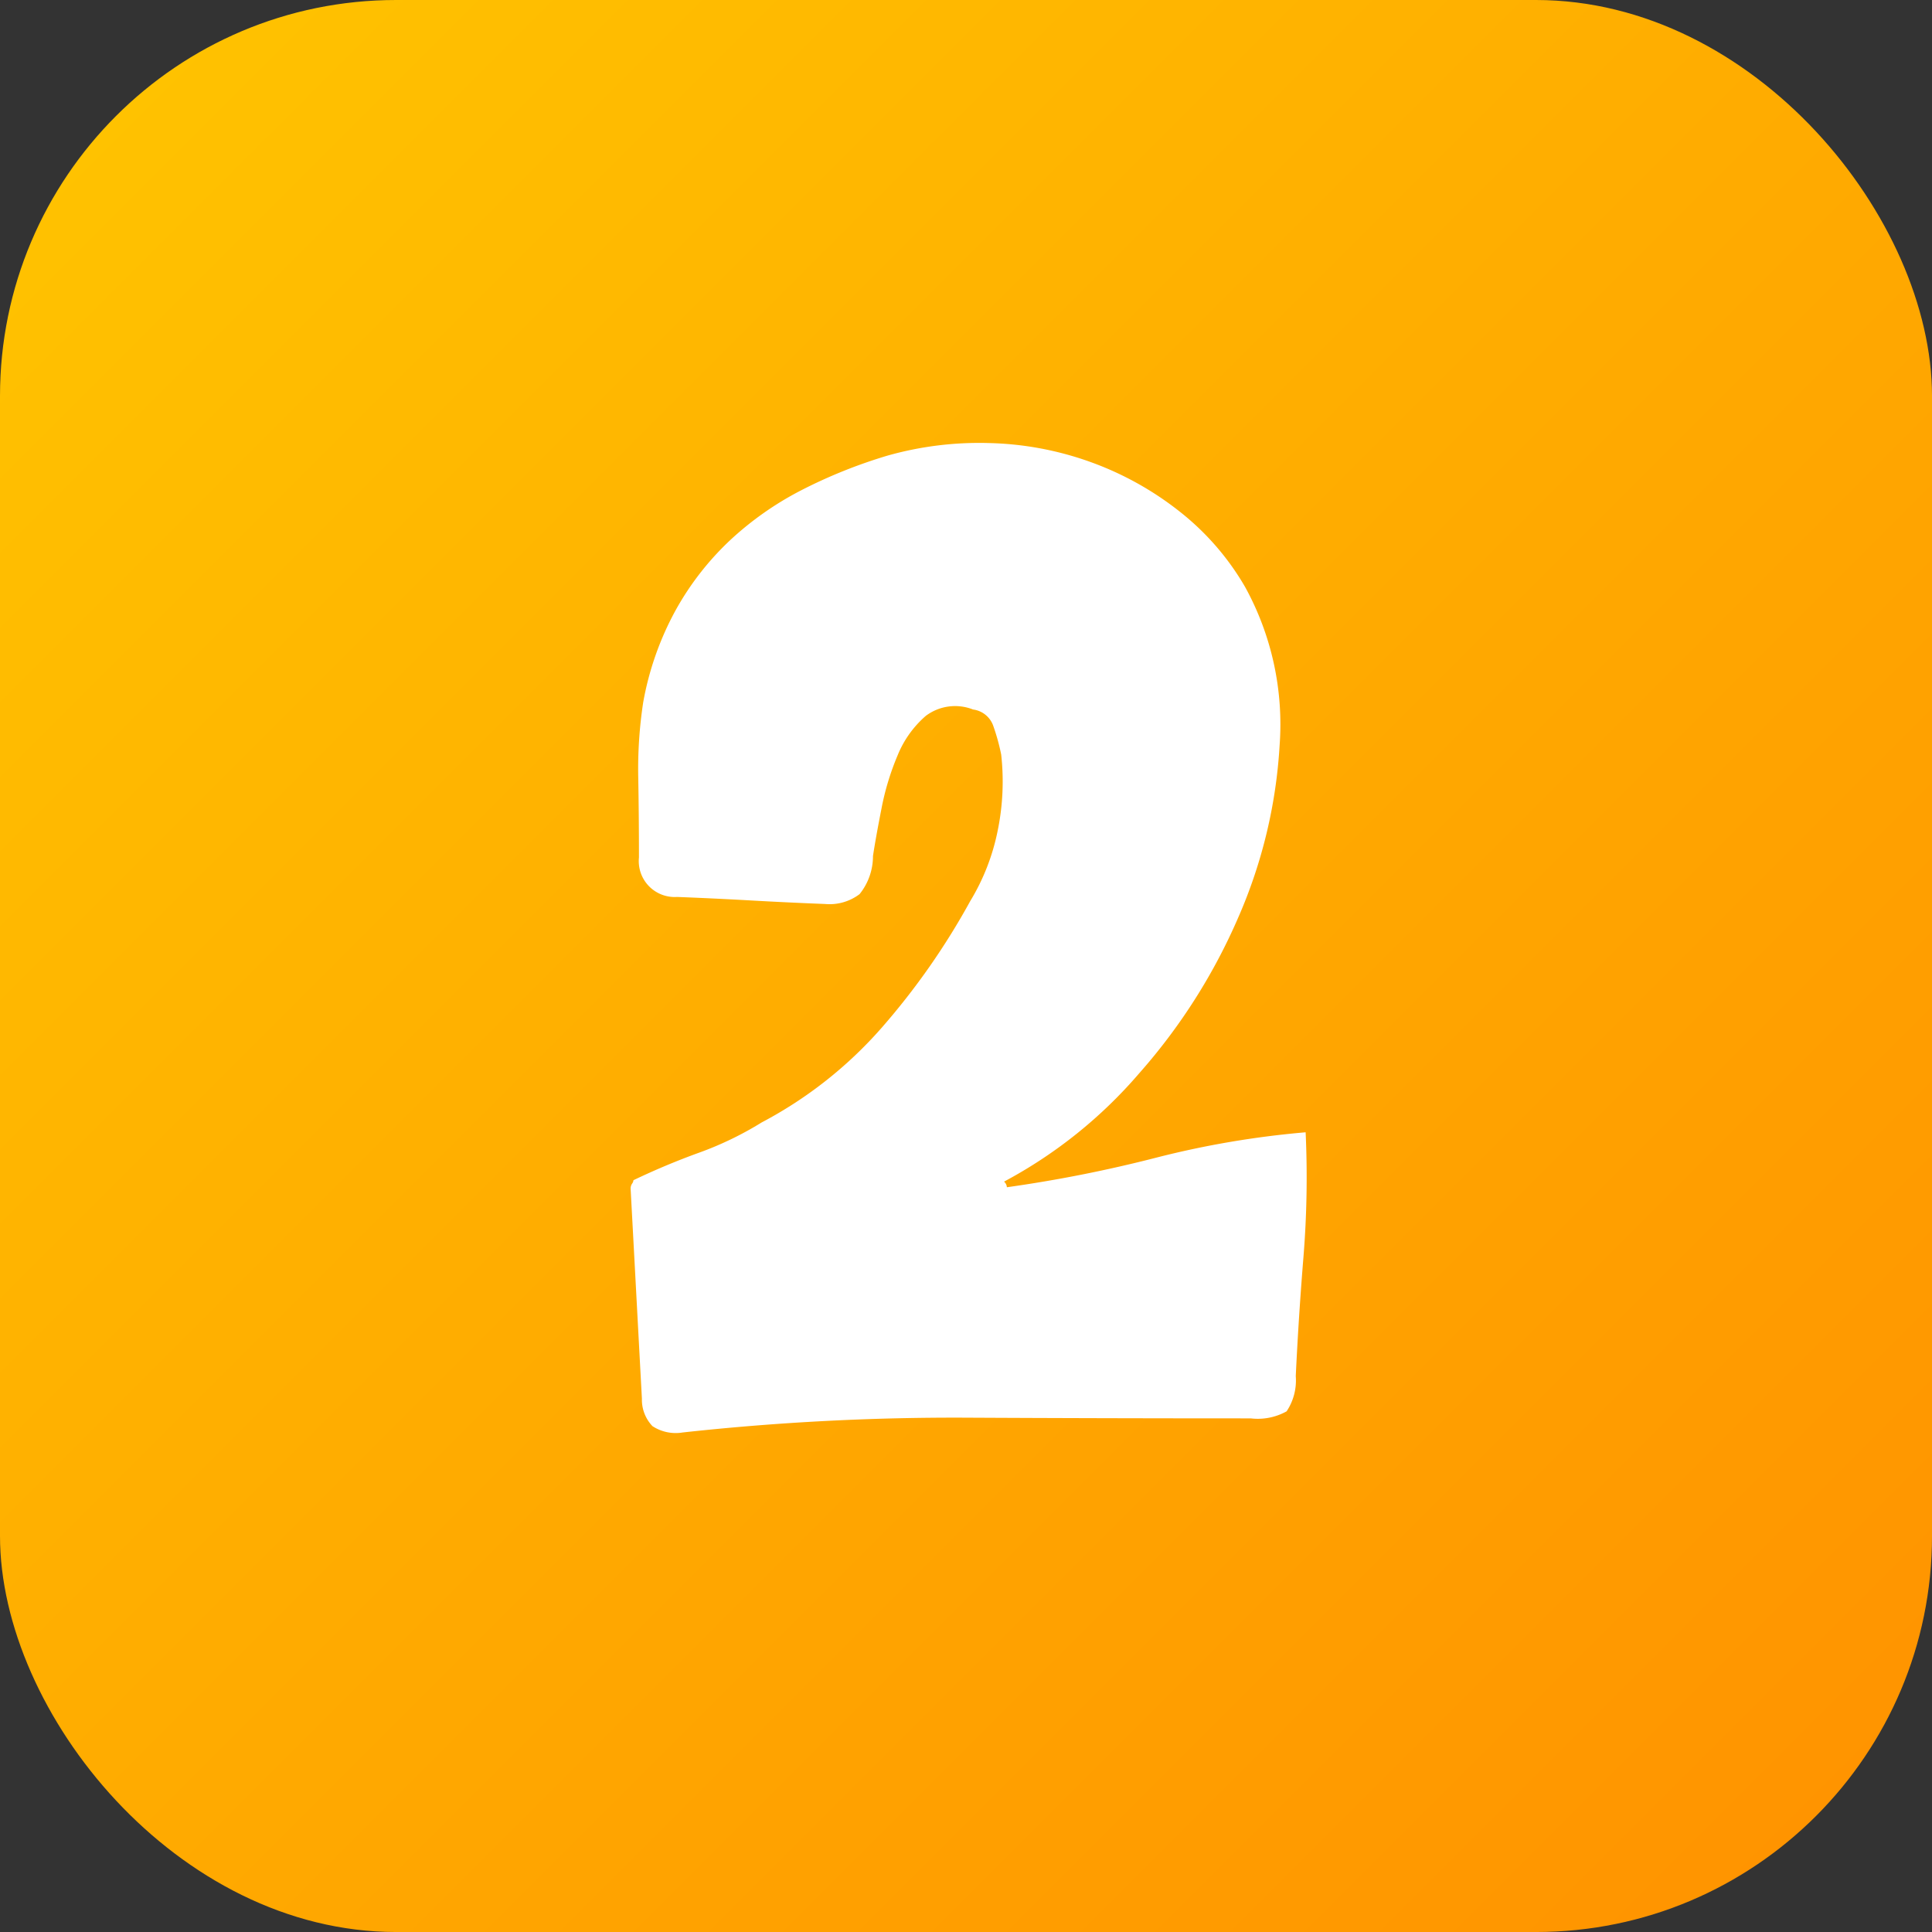 <svg xmlns="http://www.w3.org/2000/svg" xmlns:xlink="http://www.w3.org/1999/xlink" width="128.44" height="128.441" viewBox="0 0 128.44 128.441">
  <rect x="0" y="0" width="128.44" height="128.441" fill="#333333" stroke="none"/>
  <defs>
    <linearGradient id="linear-gradient" x1="0.06" y1="0.06" x2="0.94" y2="0.94" gradientUnits="objectBoundingBox">
      <stop offset="0" stop-color="#ffc200"/>
      <stop offset="1" stop-color="#ff9400"/>
    </linearGradient>
  </defs>
  <g id="Grupo_96" data-name="Grupo 96" transform="translate(-4180.75 -2339.262)">
    <rect id="Retângulo_49" data-name="Retângulo 49" width="128.441" height="128.441" rx="26.33" transform="translate(4180.75 2339.262)" fill="url(#linear-gradient)"/>
    <path id="Caminho_226" data-name="Caminho 226" d="M2.717-19.113a90.133,90.133,0,0,0,9.931-1.968,60.981,60.981,0,0,1,9.931-1.686,65.637,65.637,0,0,1-.141,8.245q-.328,4.029-.515,7.964a3.7,3.7,0,0,1-.609,2.342,3.945,3.945,0,0,1-2.389.468Q9.369-3.748,0-3.795a166.135,166.135,0,0,0-18.832.984,2.818,2.818,0,0,1-2.014-.422,2.547,2.547,0,0,1-.7-1.827q-.187-3.467-.375-6.98t-.375-6.98a.577.577,0,0,1,.094-.328.455.455,0,0,0,.094-.234q2.155-1.031,4.357-1.827a22.323,22.323,0,0,0,4.169-2.014A27.907,27.907,0,0,0-5.621-29.7a47.408,47.408,0,0,0,5.9-8.432,14.505,14.505,0,0,0,1.827-4.685,16.222,16.222,0,0,0,.234-5.059,13.952,13.952,0,0,0-.515-1.874A1.644,1.644,0,0,0,.468-50.874a3.243,3.243,0,0,0-3.139.422,6.9,6.9,0,0,0-1.874,2.623,17.542,17.542,0,0,0-1.077,3.56Q-6-42.349-6.184-41.131a4.023,4.023,0,0,1-.89,2.53,3.3,3.3,0,0,1-2.3.656q-2.436-.094-4.919-.234t-4.919-.234a2.386,2.386,0,0,1-2.53-2.623q0-2.717-.047-5.294a29.4,29.4,0,0,1,.328-5.012A20.072,20.072,0,0,1-19.3-57.48a19.032,19.032,0,0,1,3.607-4.638,21.147,21.147,0,0,1,4.731-3.326,33.573,33.573,0,0,1,5.715-2.3,22.406,22.406,0,0,1,6.793-.843,21.342,21.342,0,0,1,6.746,1.265,21.012,21.012,0,0,1,5.9,3.279,17.592,17.592,0,0,1,4.357,5.012,18.953,18.953,0,0,1,2.3,10.54,33.373,33.373,0,0,1-2.764,11.477A38.984,38.984,0,0,1,11.524-26.7,31.153,31.153,0,0,1,2.53-19.488.54.54,0,0,1,2.717-19.113Z" transform="translate(4244.97 2437.304)" fill="#fff"/>
  </g>
</svg>
